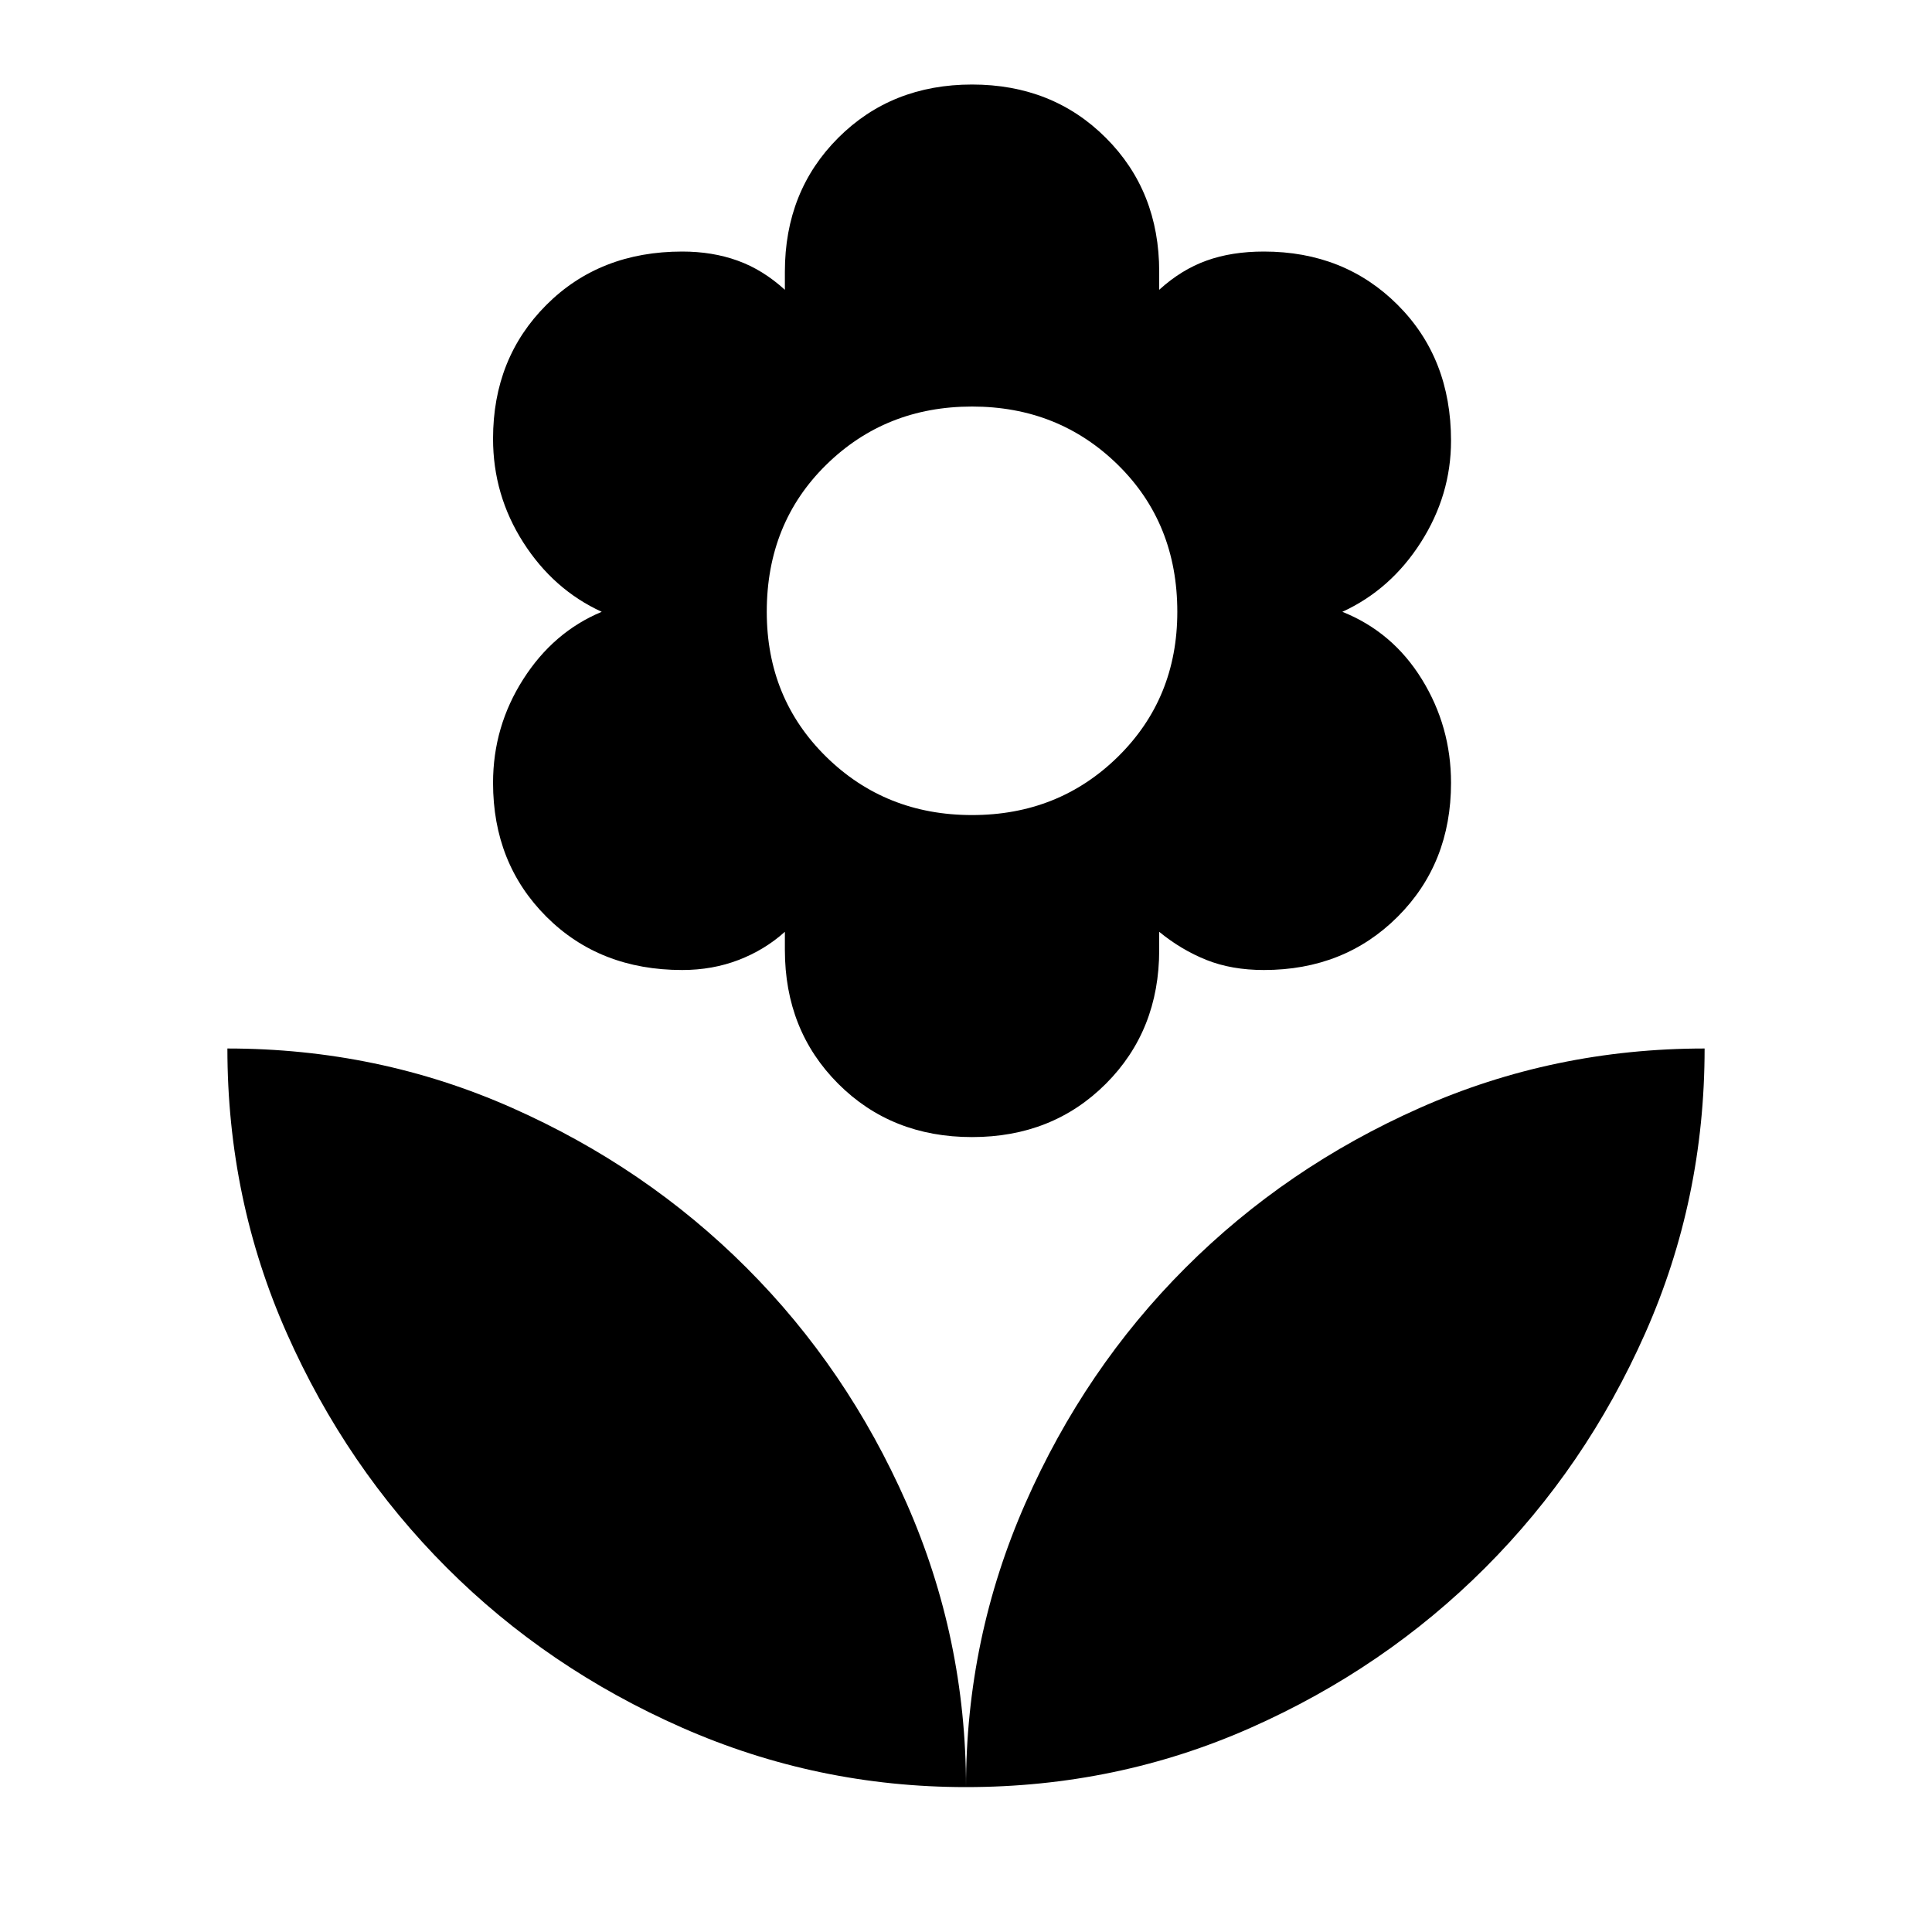 <svg xmlns="http://www.w3.org/2000/svg" height="40" width="40"><path d="M20 37Q20 33.917 21.229 31.125Q22.458 28.333 24.542 26.25Q26.625 24.167 29.396 22.938Q32.167 21.708 35.292 21.708Q35.292 24.833 34.062 27.604Q32.833 30.375 30.75 32.458Q28.667 34.542 25.896 35.771Q23.125 37 20 37ZM20 37Q20 33.917 18.771 31.125Q17.542 28.333 15.458 26.25Q13.375 24.167 10.604 22.938Q7.833 21.708 4.708 21.708Q4.708 24.833 5.938 27.604Q7.167 30.375 9.25 32.458Q11.333 34.542 14.125 35.771Q16.917 37 20 37ZM20.125 23.542Q18.458 23.542 17.354 22.438Q16.25 21.333 16.25 19.667V19.292Q15.833 19.667 15.292 19.875Q14.75 20.083 14.125 20.083Q12.417 20.083 11.312 18.979Q10.208 17.875 10.208 16.208Q10.208 15.042 10.833 14.063Q11.458 13.083 12.458 12.667Q11.458 12.208 10.833 11.229Q10.208 10.25 10.208 9.083Q10.208 7.417 11.312 6.313Q12.417 5.208 14.125 5.208Q14.75 5.208 15.271 5.396Q15.792 5.583 16.25 6V5.625Q16.25 3.958 17.354 2.854Q18.458 1.75 20.125 1.75Q21.792 1.75 22.896 2.854Q24 3.958 24 5.625V6Q24.458 5.583 24.979 5.396Q25.5 5.208 26.167 5.208Q27.833 5.208 28.938 6.313Q30.042 7.417 30.042 9.125Q30.042 10.25 29.417 11.229Q28.792 12.208 27.792 12.667Q28.833 13.083 29.438 14.063Q30.042 15.042 30.042 16.208Q30.042 17.875 28.938 18.979Q27.833 20.083 26.167 20.083Q25.5 20.083 24.979 19.875Q24.458 19.667 24 19.292V19.667Q24 21.333 22.896 22.438Q21.792 23.542 20.125 23.542ZM20.125 16.875Q21.917 16.875 23.146 15.667Q24.375 14.458 24.375 12.667Q24.375 10.833 23.146 9.625Q21.917 8.417 20.125 8.417Q18.333 8.417 17.104 9.625Q15.875 10.833 15.875 12.667Q15.875 14.458 17.104 15.667Q18.333 16.875 20.125 16.875Z"/></svg>